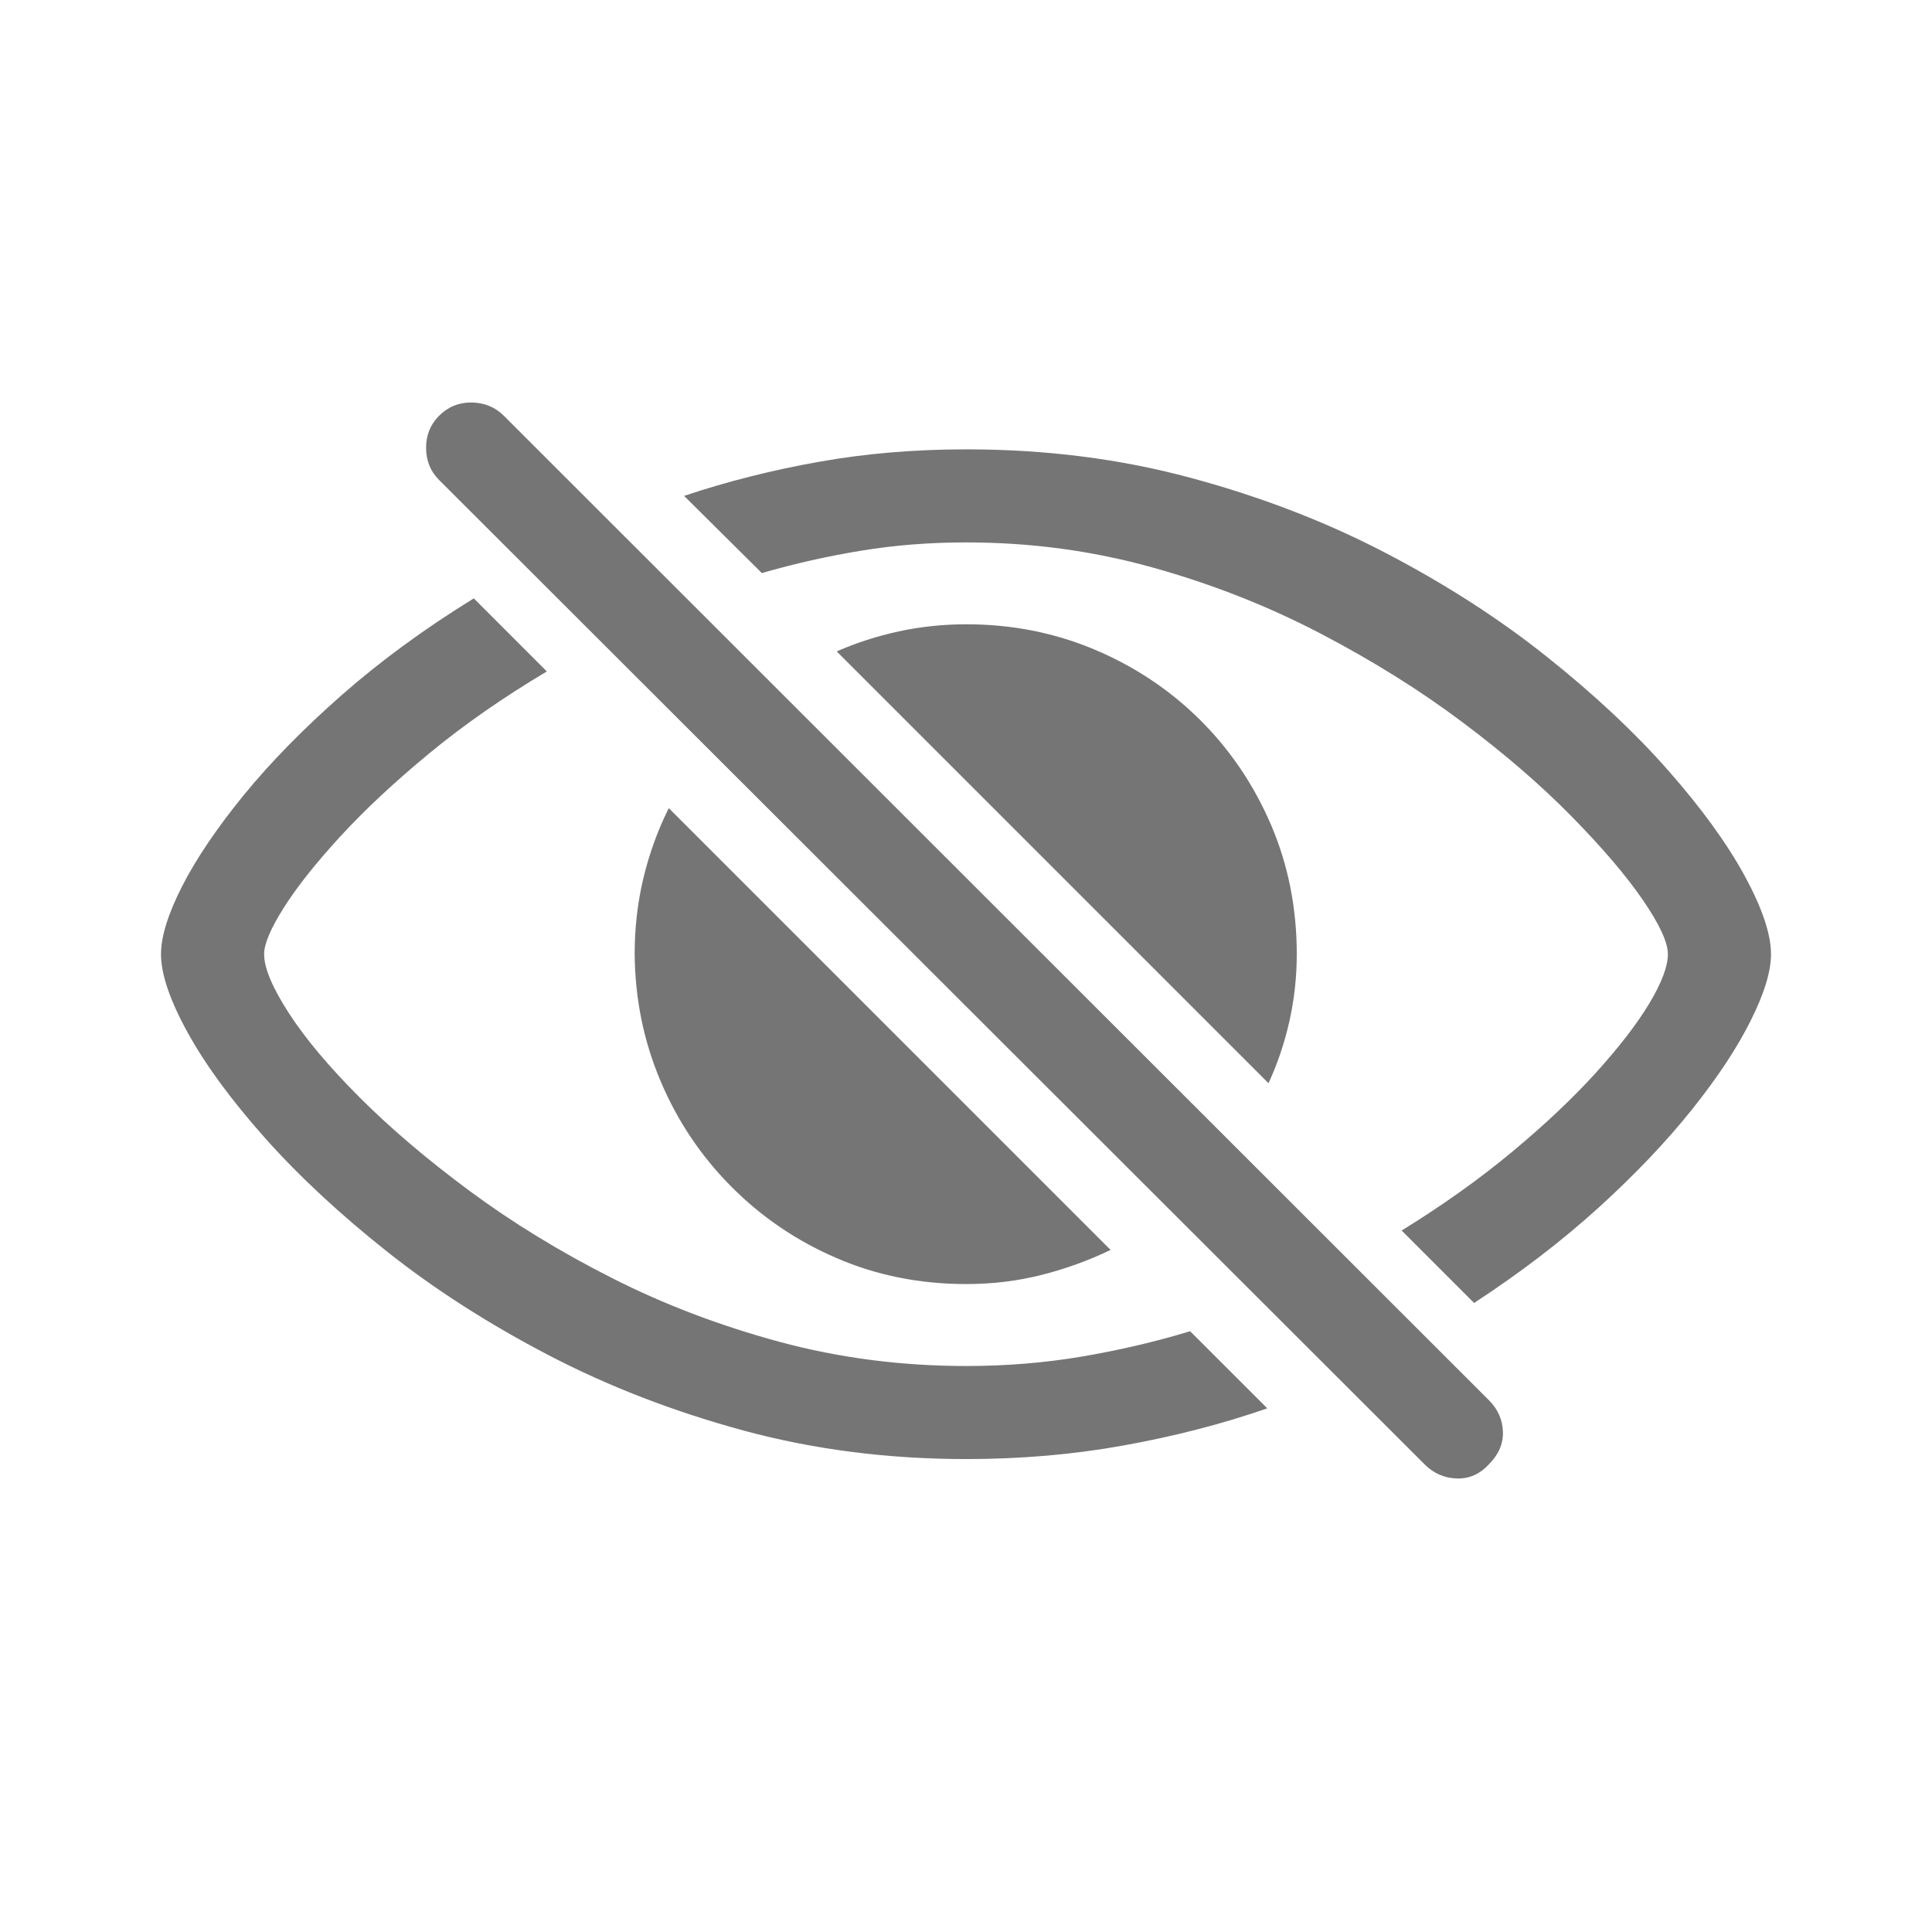 <svg width="24" height="24" viewBox="0 0 24 24" fill="none" xmlns="http://www.w3.org/2000/svg">
<g clip-path="url(#clip0_1159_9171)">
<path d="M12.004 18.125C12.682 18.125 13.333 18.069 13.957 17.956C14.582 17.844 15.177 17.691 15.743 17.495L14.784 16.537C14.35 16.669 13.901 16.773 13.438 16.852C12.975 16.93 12.496 16.969 12.004 16.969C11.199 16.969 10.425 16.869 9.684 16.669C8.942 16.468 8.247 16.204 7.598 15.874C6.949 15.545 6.362 15.185 5.835 14.795C5.308 14.405 4.853 14.018 4.47 13.635C4.087 13.252 3.793 12.902 3.588 12.585C3.383 12.268 3.281 12.024 3.281 11.853C3.281 11.726 3.362 11.534 3.526 11.275C3.689 11.017 3.923 10.722 4.228 10.39C4.533 10.058 4.902 9.714 5.333 9.358C5.765 9.002 6.252 8.663 6.793 8.341L5.886 7.433C5.276 7.809 4.731 8.208 4.25 8.63C3.77 9.052 3.362 9.468 3.028 9.877C2.694 10.287 2.439 10.664 2.263 11.008C2.088 11.352 2 11.634 2 11.853C2 12.102 2.111 12.428 2.333 12.83C2.555 13.233 2.876 13.669 3.295 14.14C3.715 14.611 4.22 15.081 4.81 15.549C5.4 16.017 6.068 16.445 6.812 16.833C7.556 17.221 8.363 17.533 9.234 17.77C10.105 18.006 11.028 18.125 12.004 18.125ZM12.004 5.582C11.364 5.582 10.756 5.633 10.178 5.736C9.6 5.838 9.04 5.979 8.498 6.16L9.464 7.119C9.869 7.002 10.28 6.909 10.697 6.841C11.114 6.772 11.55 6.738 12.004 6.738C12.804 6.738 13.575 6.842 14.316 7.049C15.058 7.256 15.753 7.53 16.402 7.869C17.051 8.208 17.639 8.575 18.165 8.97C18.692 9.365 19.146 9.757 19.526 10.145C19.907 10.533 20.201 10.878 20.408 11.18C20.616 11.483 20.719 11.707 20.719 11.853C20.719 12.005 20.642 12.208 20.489 12.464C20.335 12.72 20.113 13.008 19.823 13.328C19.533 13.647 19.185 13.976 18.78 14.312C18.375 14.649 17.919 14.973 17.412 15.286L18.312 16.186C18.887 15.81 19.403 15.415 19.86 15C20.316 14.585 20.702 14.179 21.019 13.782C21.337 13.384 21.579 13.017 21.747 12.68C21.916 12.344 22 12.068 22 11.853C22 11.604 21.89 11.279 21.671 10.876C21.451 10.474 21.134 10.037 20.719 9.566C20.305 9.096 19.803 8.626 19.215 8.158C18.628 7.689 17.963 7.261 17.221 6.873C16.48 6.486 15.671 6.173 14.795 5.937C13.92 5.7 12.989 5.582 12.004 5.582ZM12.004 15.951C12.326 15.951 12.637 15.914 12.937 15.838C13.237 15.762 13.523 15.659 13.796 15.527L8.308 10.039C8.171 10.312 8.067 10.601 7.993 10.906C7.92 11.211 7.884 11.527 7.884 11.853C7.889 12.409 7.996 12.935 8.206 13.43C8.415 13.925 8.708 14.362 9.084 14.74C9.459 15.118 9.896 15.415 10.394 15.629C10.891 15.844 11.428 15.951 12.004 15.951ZM15.758 13.456C15.87 13.212 15.957 12.955 16.018 12.684C16.078 12.413 16.109 12.136 16.109 11.853C16.109 11.283 16.003 10.748 15.791 10.251C15.578 9.753 15.284 9.318 14.909 8.944C14.533 8.571 14.097 8.28 13.599 8.07C13.101 7.86 12.569 7.755 12.004 7.755C11.716 7.755 11.437 7.785 11.166 7.843C10.895 7.902 10.638 7.985 10.394 8.092L15.758 13.456ZM17.697 18.191C17.809 18.303 17.942 18.361 18.096 18.366C18.25 18.371 18.382 18.313 18.495 18.191C18.617 18.069 18.675 17.933 18.67 17.785C18.665 17.636 18.607 17.505 18.495 17.393L6.259 5.165C6.152 5.057 6.019 5.003 5.86 5C5.702 4.998 5.566 5.053 5.454 5.165C5.347 5.272 5.293 5.405 5.293 5.564C5.293 5.722 5.347 5.855 5.454 5.962L17.697 18.191Z" fill="black" fill-opacity="0.54"/>
</g>
<defs>
<clipPath id="clip0_1159_9171">
<rect width="20" height="13.699" fill="white" transform="translate(2 5)"/>
</clipPath>
</defs>
</svg>

